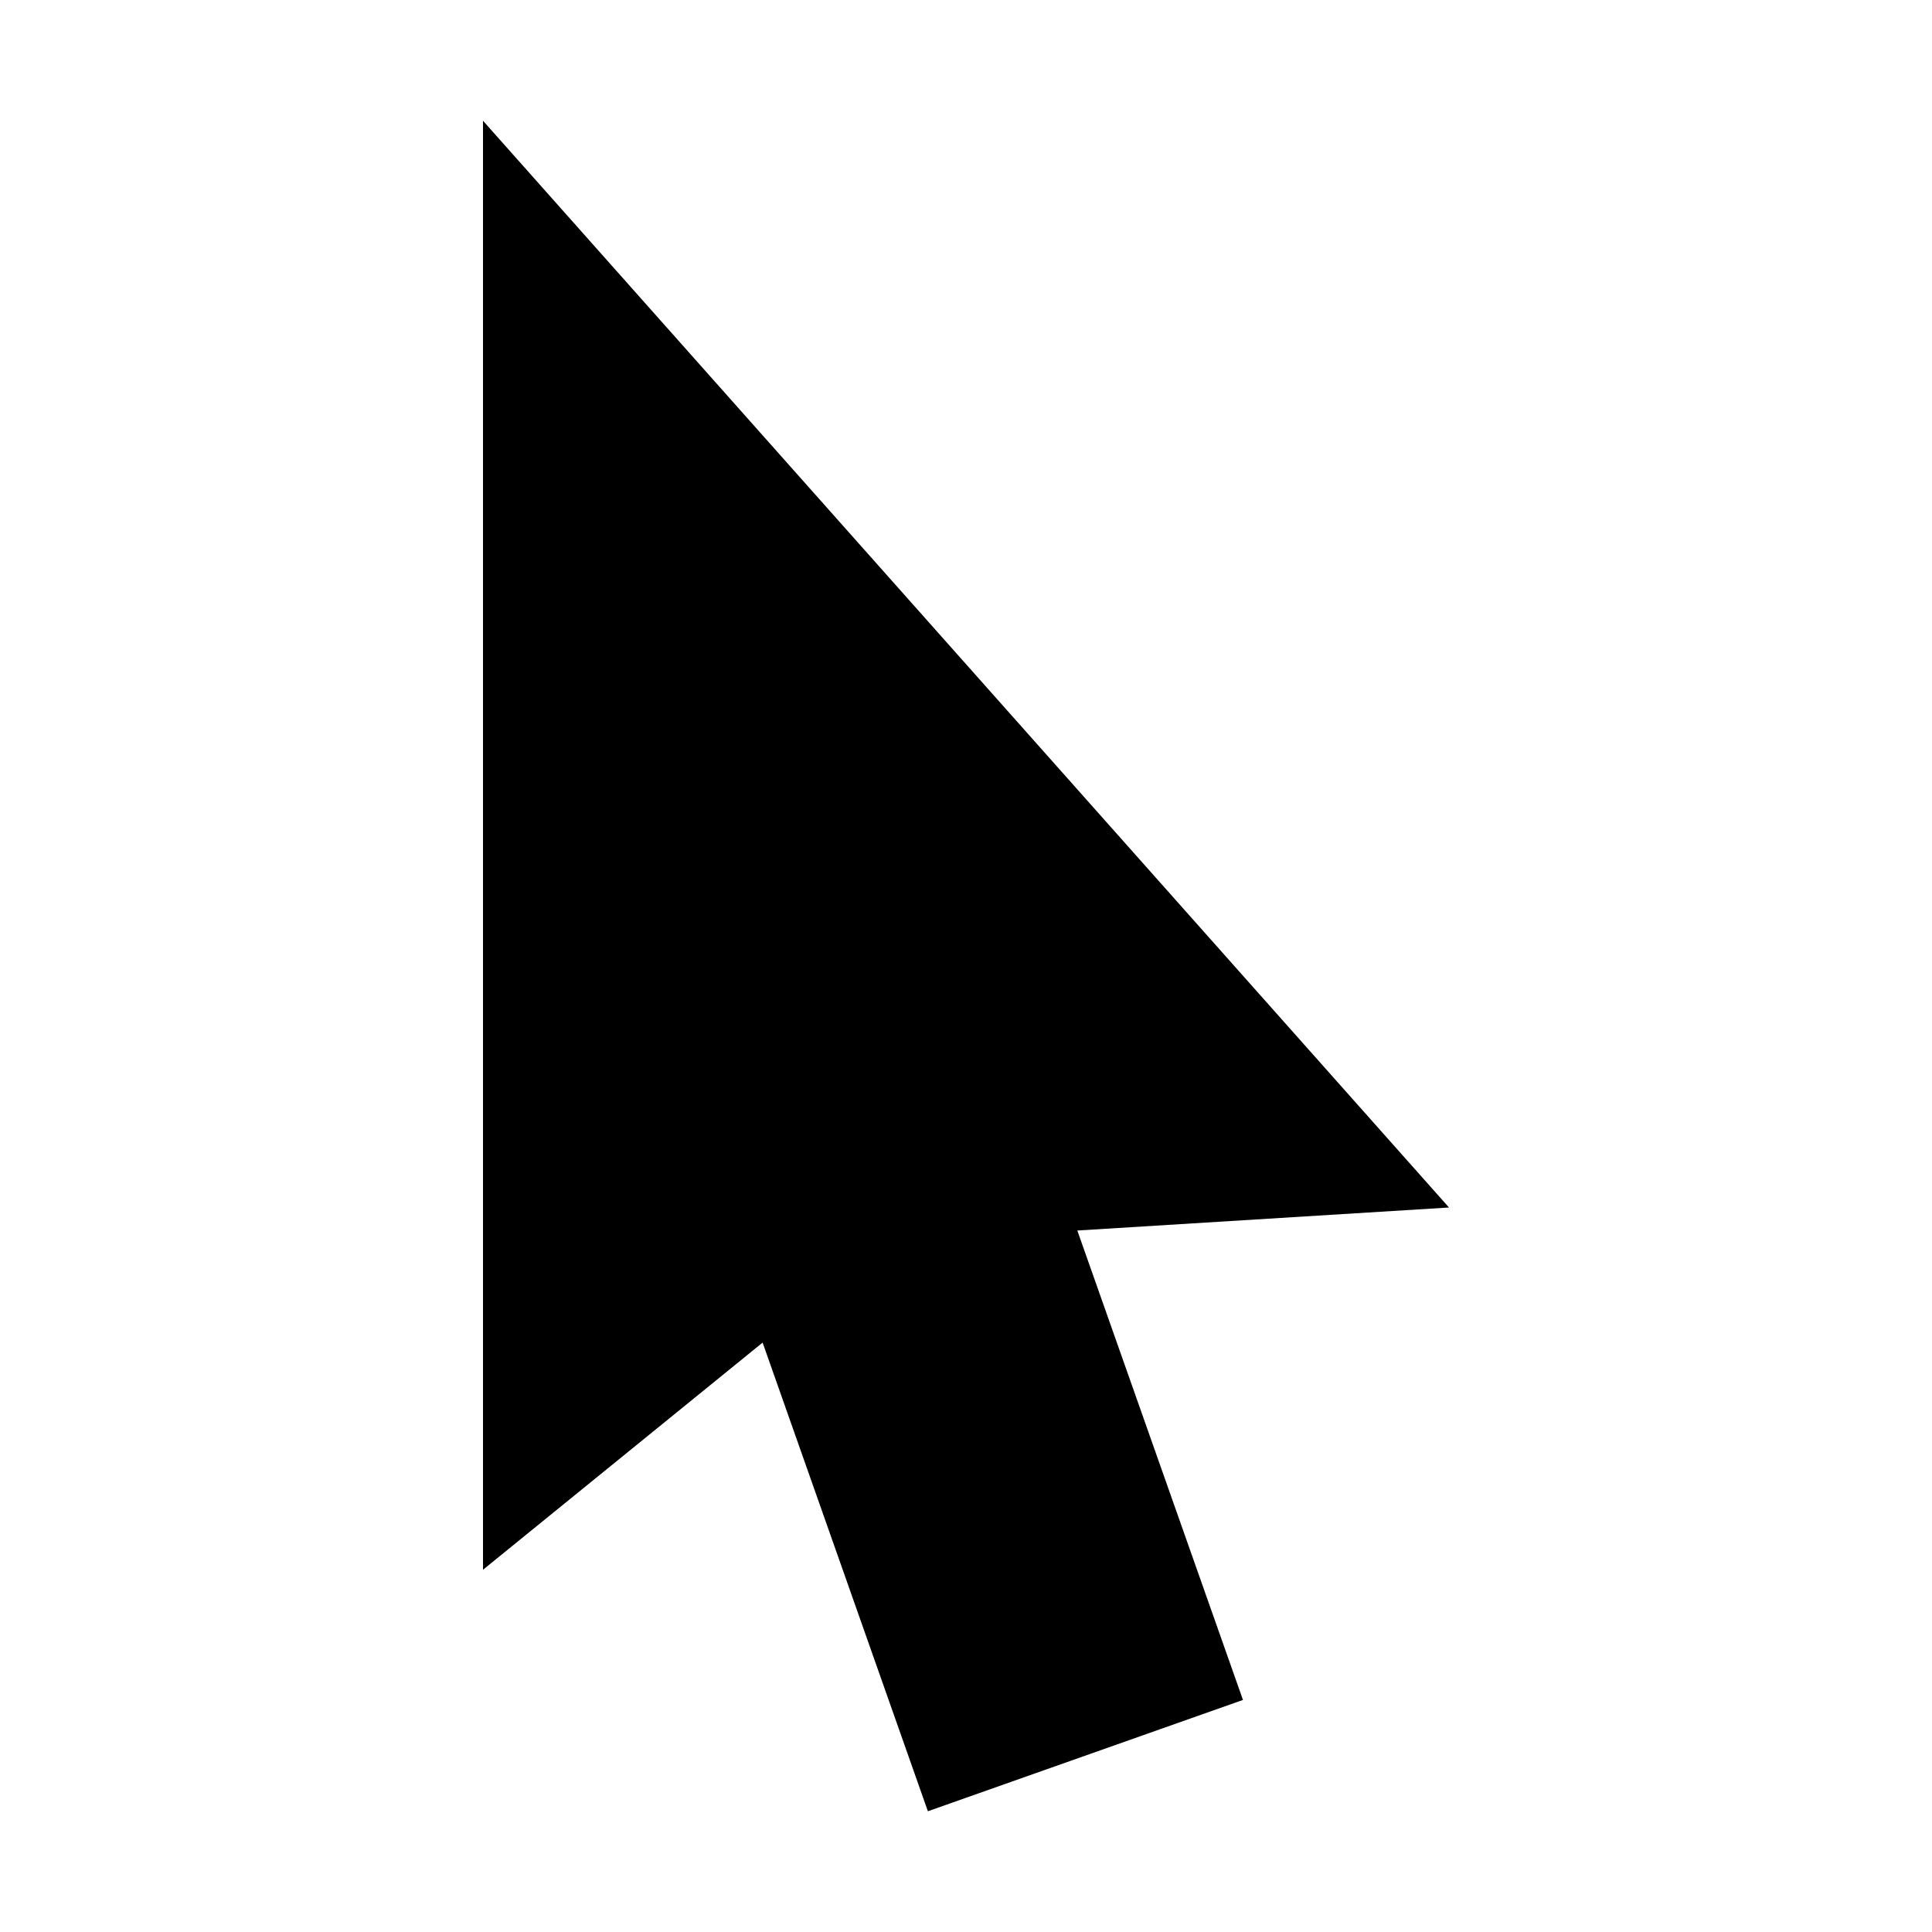 <?xml version="1.0" encoding="utf-8"?>
<!-- Generator: Adobe Illustrator 24.2.0, SVG Export Plug-In . SVG Version: 6.00 Build 0)  -->
<svg xmlns="http://www.w3.org/2000/svg" width="512" height="512" viewBox="0 0 512 512">
<path d="M285.5,326.1l43.9,124.4L245.9,480l-43.8-124.2L128,416V32l256,288L285.5,326.1z"/>
</svg>
